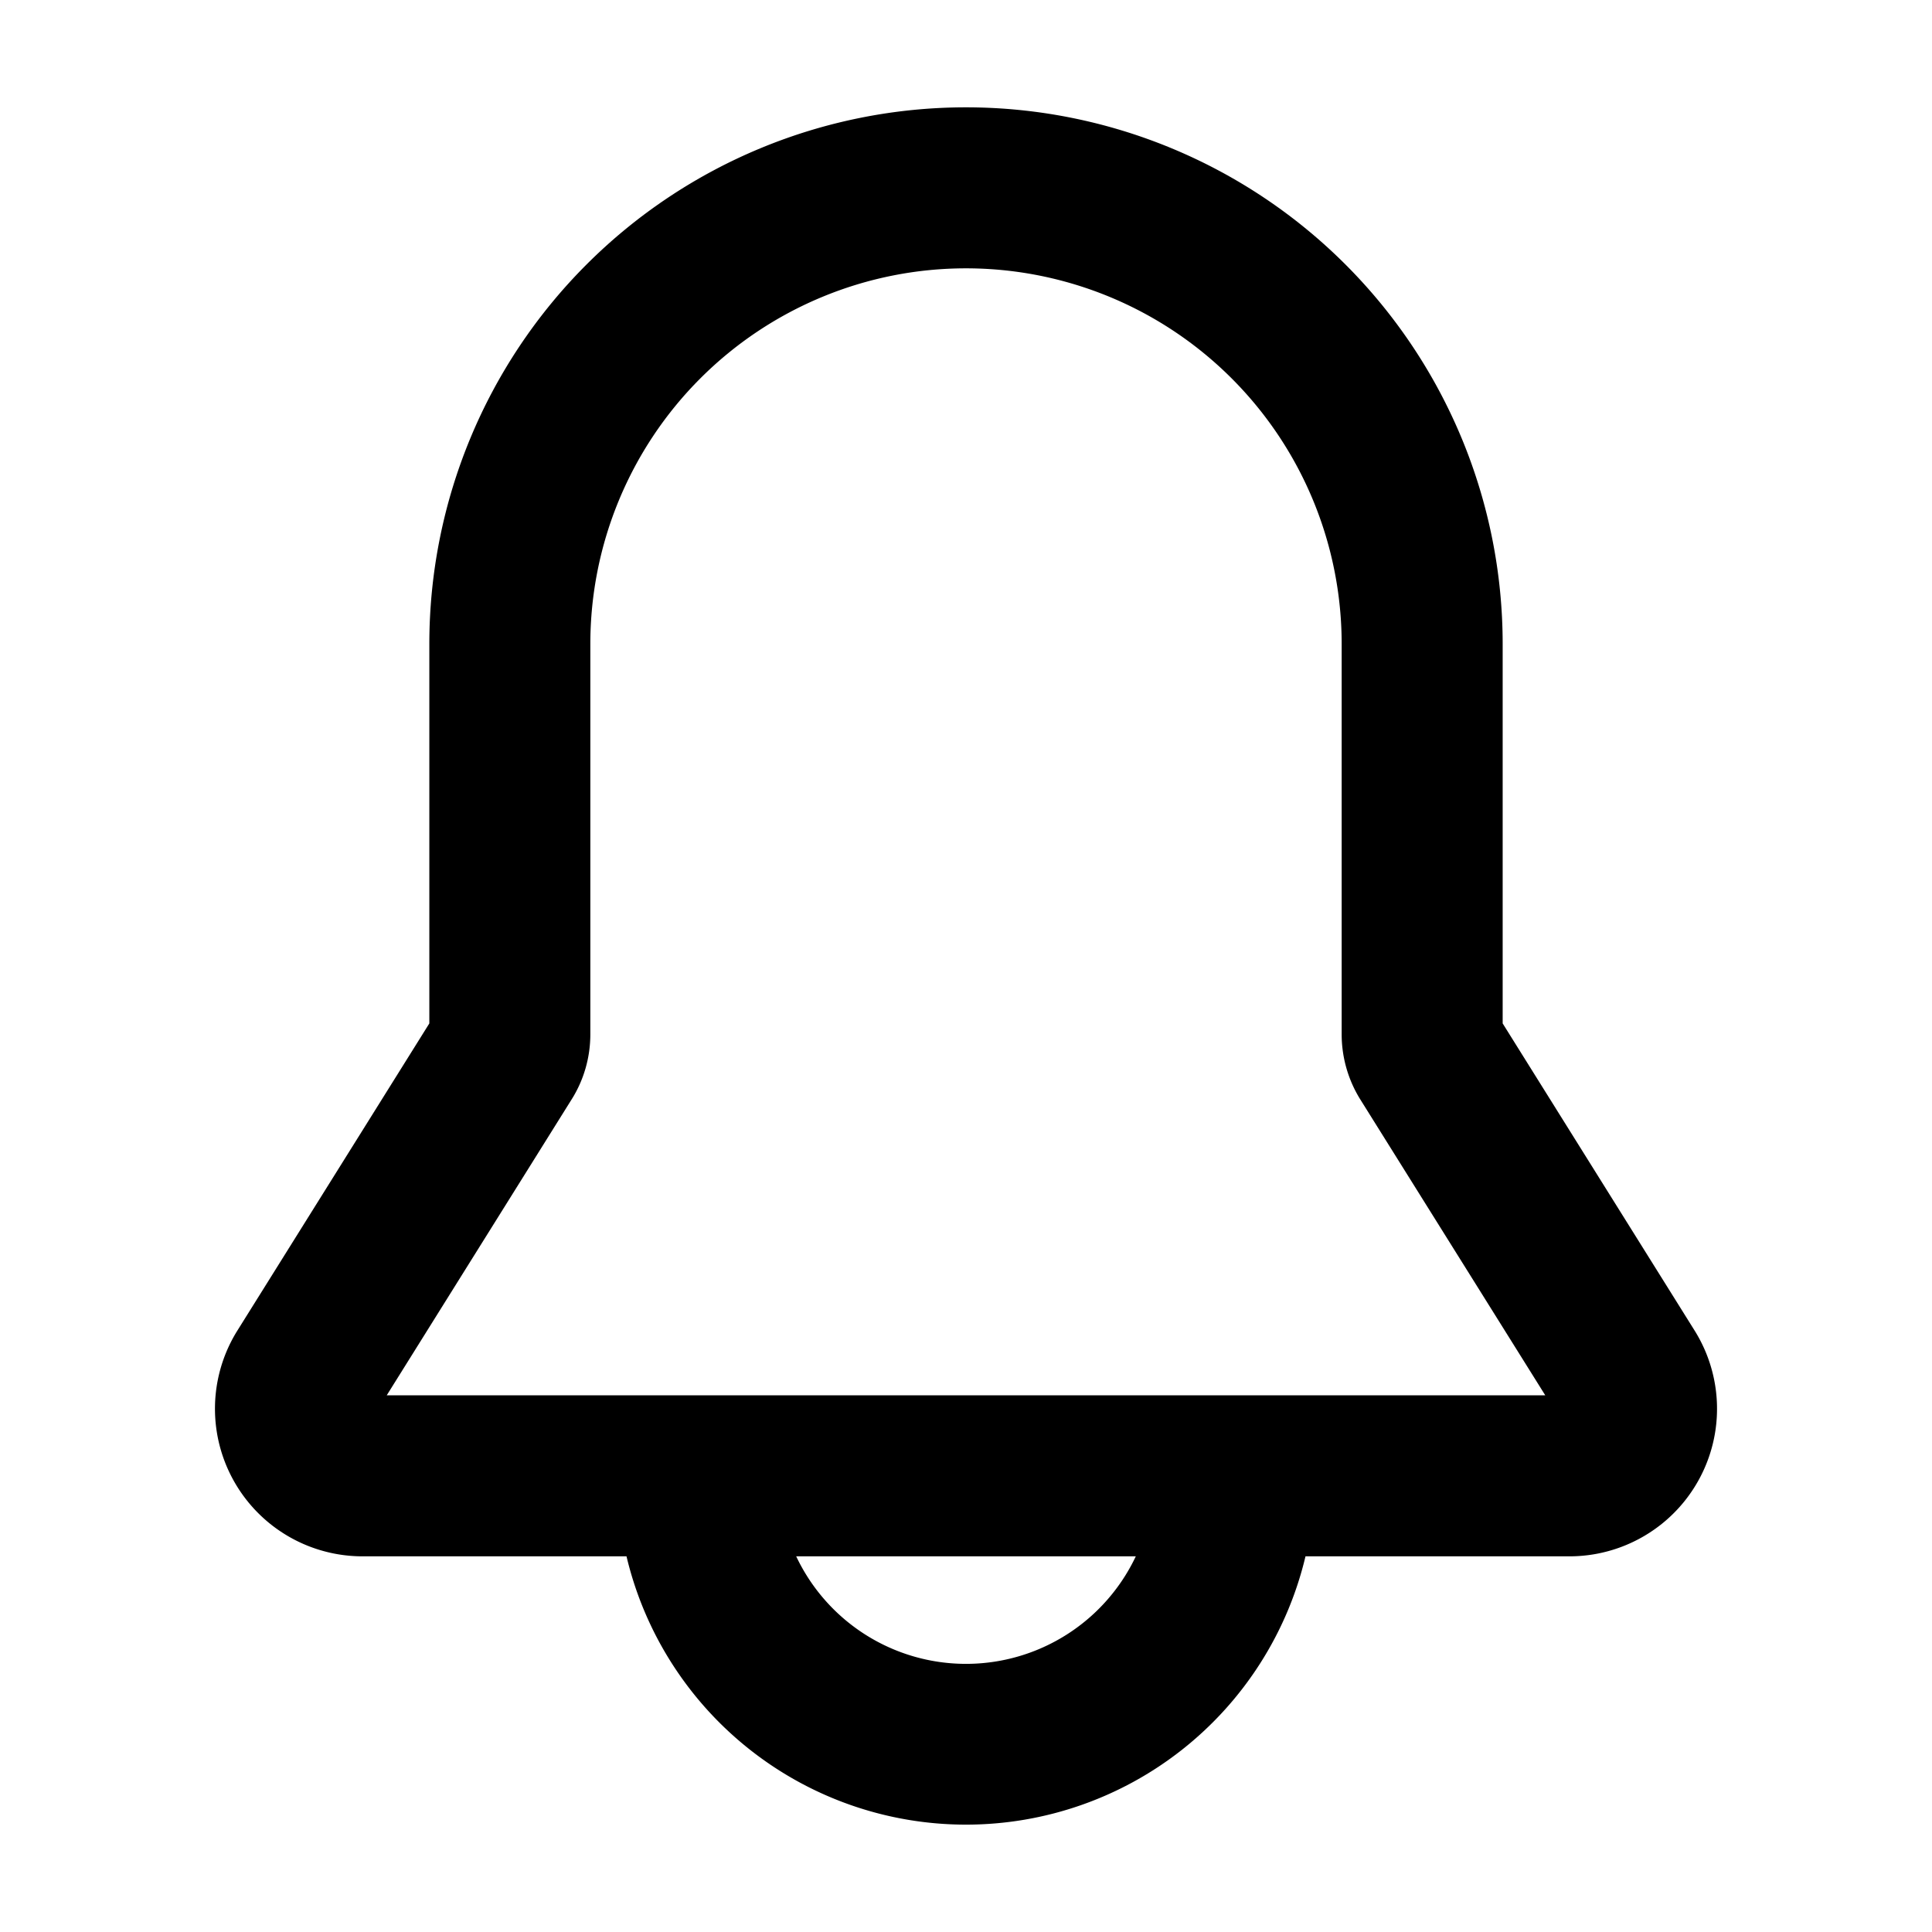<svg fill="none" viewBox="-1 -1 18 18" role="presentation" class="_1reo15vq _18m915vq _syaz1r31 _lcxvglyw _s7n4yfq0 _vc881r31 _1bsb1ejb _4t3i1ejb">
    <path fill="currentcolor" fill-rule="evenodd" d="M3 5a5 5 0 0 1 10 0v3.535l1.788 2.861a1.375 1.375 0 0 1-1.166 2.104h-2.459a3.251 3.251 0 0 1-6.326 0h-2.46a1.375 1.375 0 0 1-1.165-2.104L3 8.535zm3.418 8.5a1.75 1.75 0 0 0 3.164 0zM8 1.5A3.5 3.5 0 0 0 4.5 5v3.636c0 .215-.06.426-.175.608L2.603 12h10.794l-1.723-2.756a1.15 1.15 0 0 1-.174-.608V5A3.5 3.5 0 0 0 8 1.5" clip-rule="evenodd"></path>
</svg>